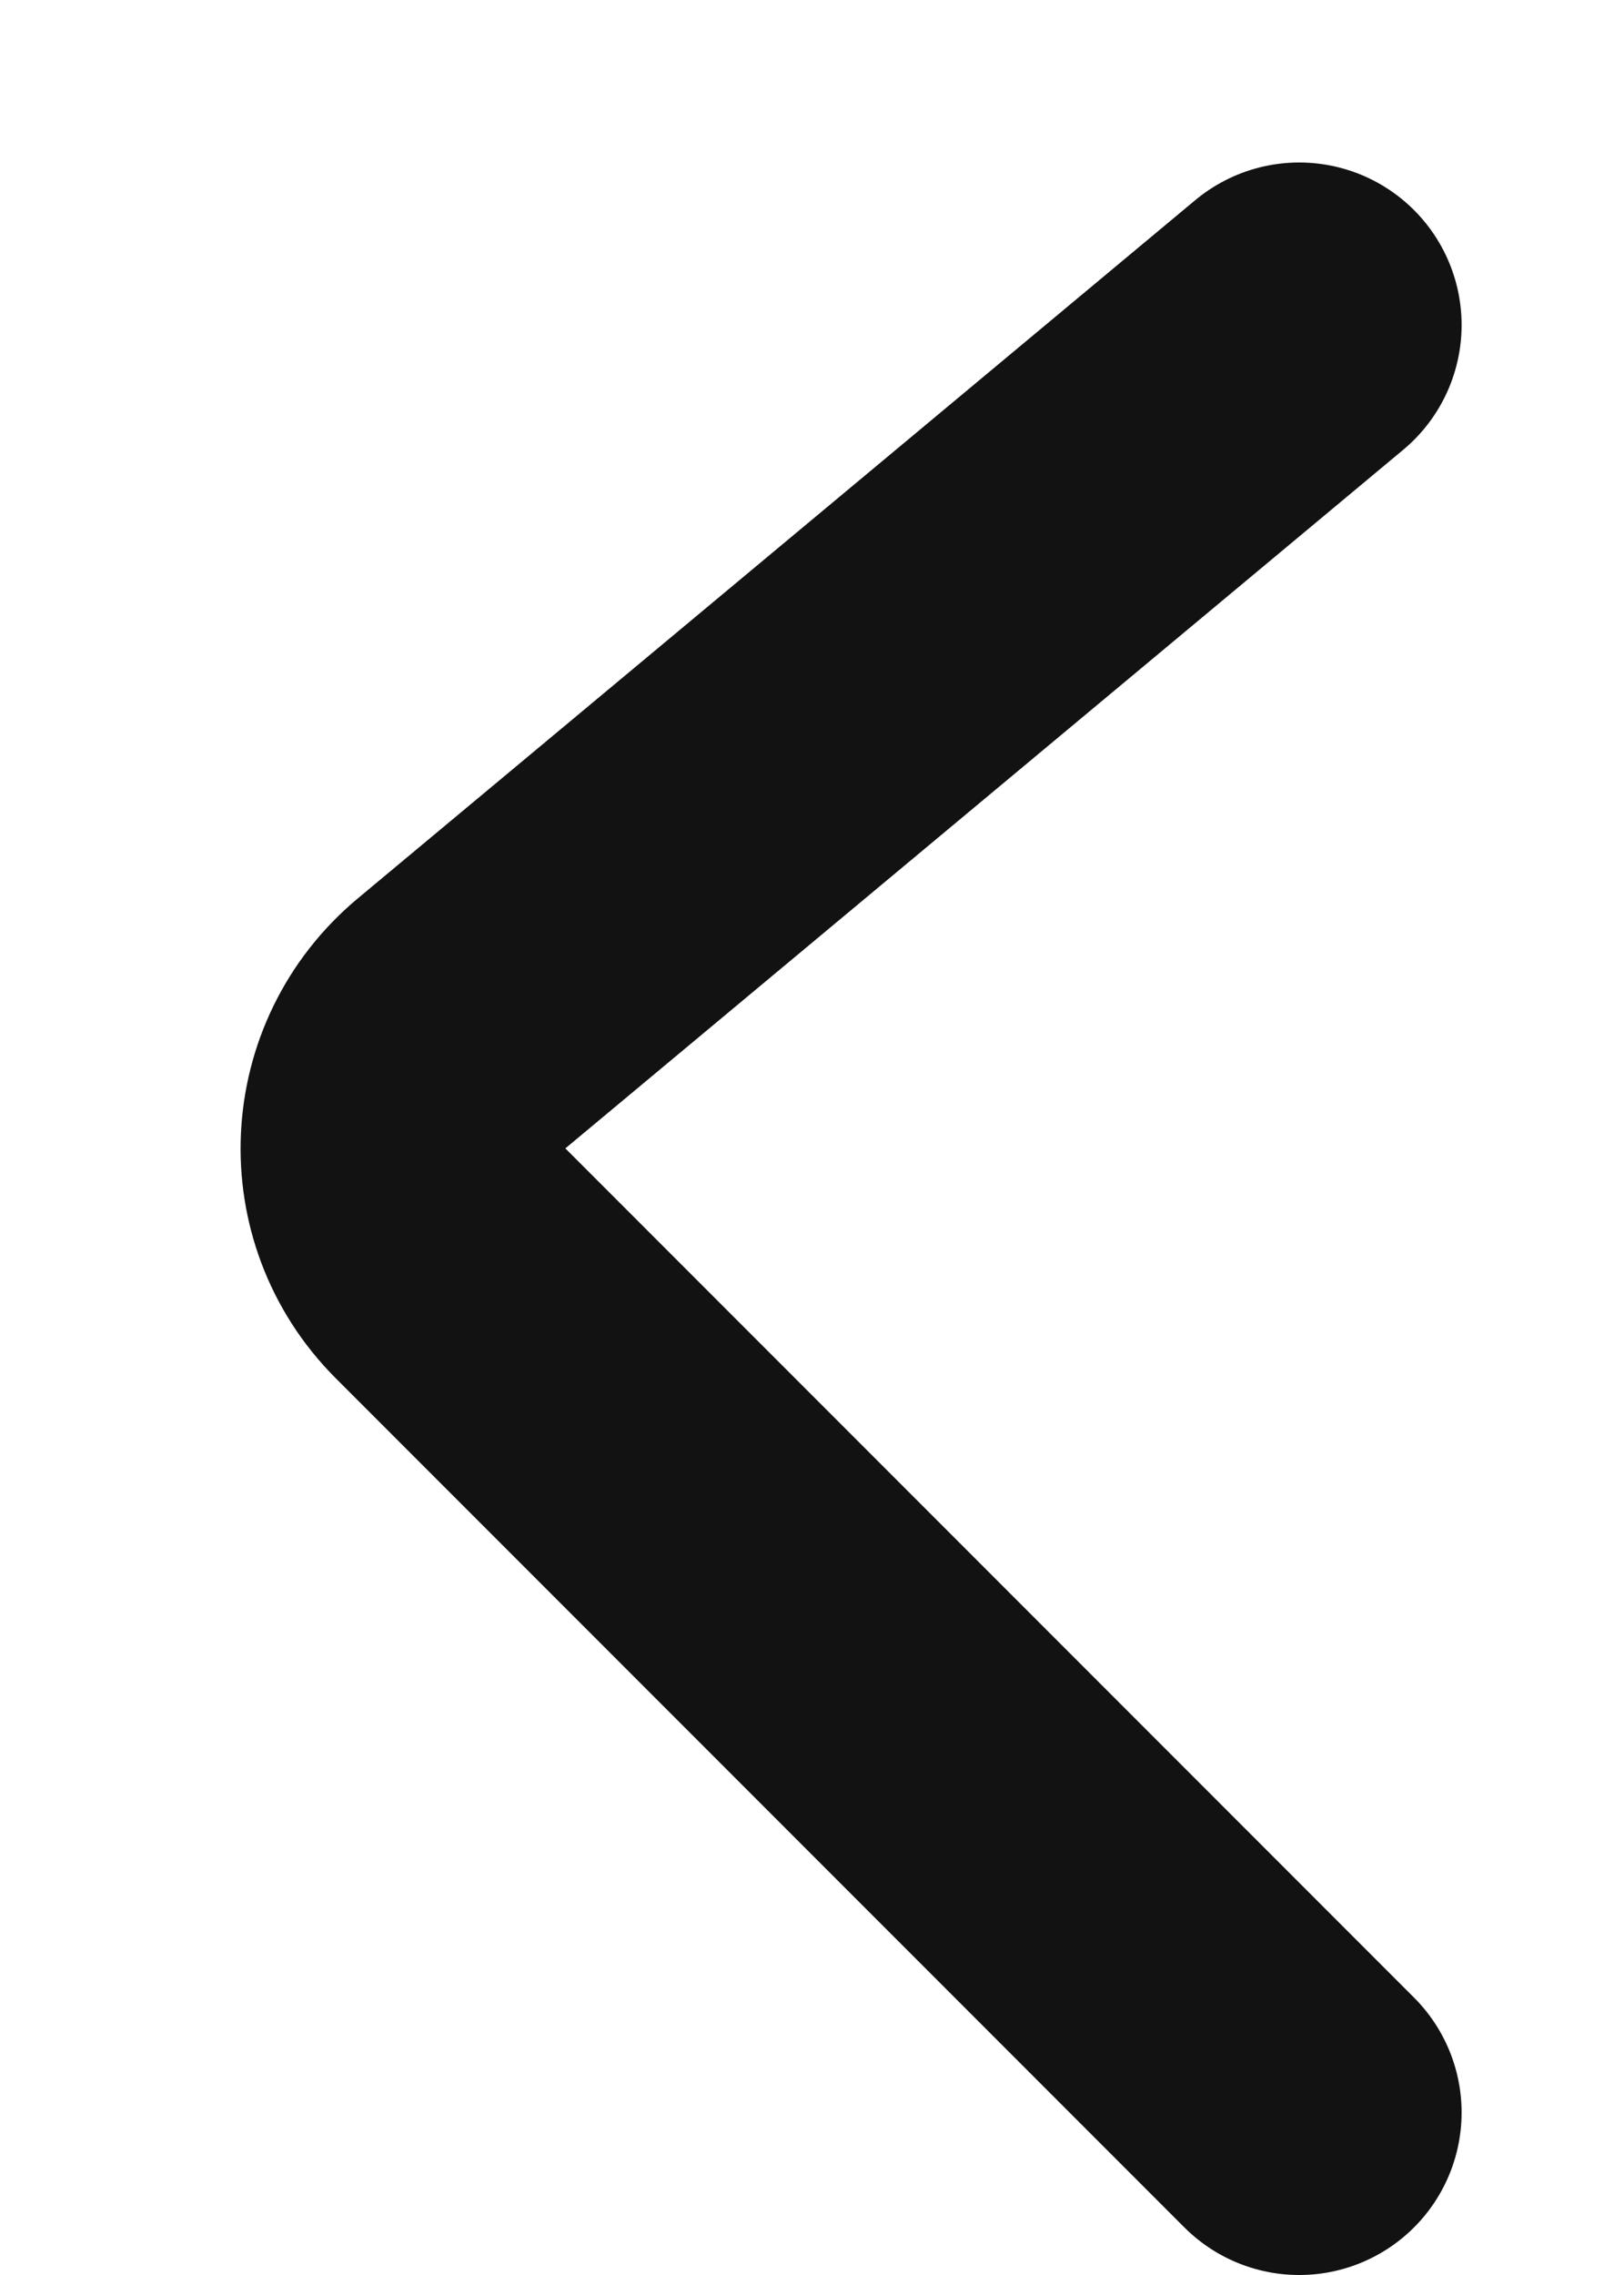 <svg width="5" height="7" viewBox="0 0 5 7" fill="none" xmlns="http://www.w3.org/2000/svg">
<path d="M4 6.5L1.387 3.887C1.179 3.679 1.195 3.338 1.421 3.149L4 1" stroke="#121212" stroke-linecap="round"/>
</svg>
